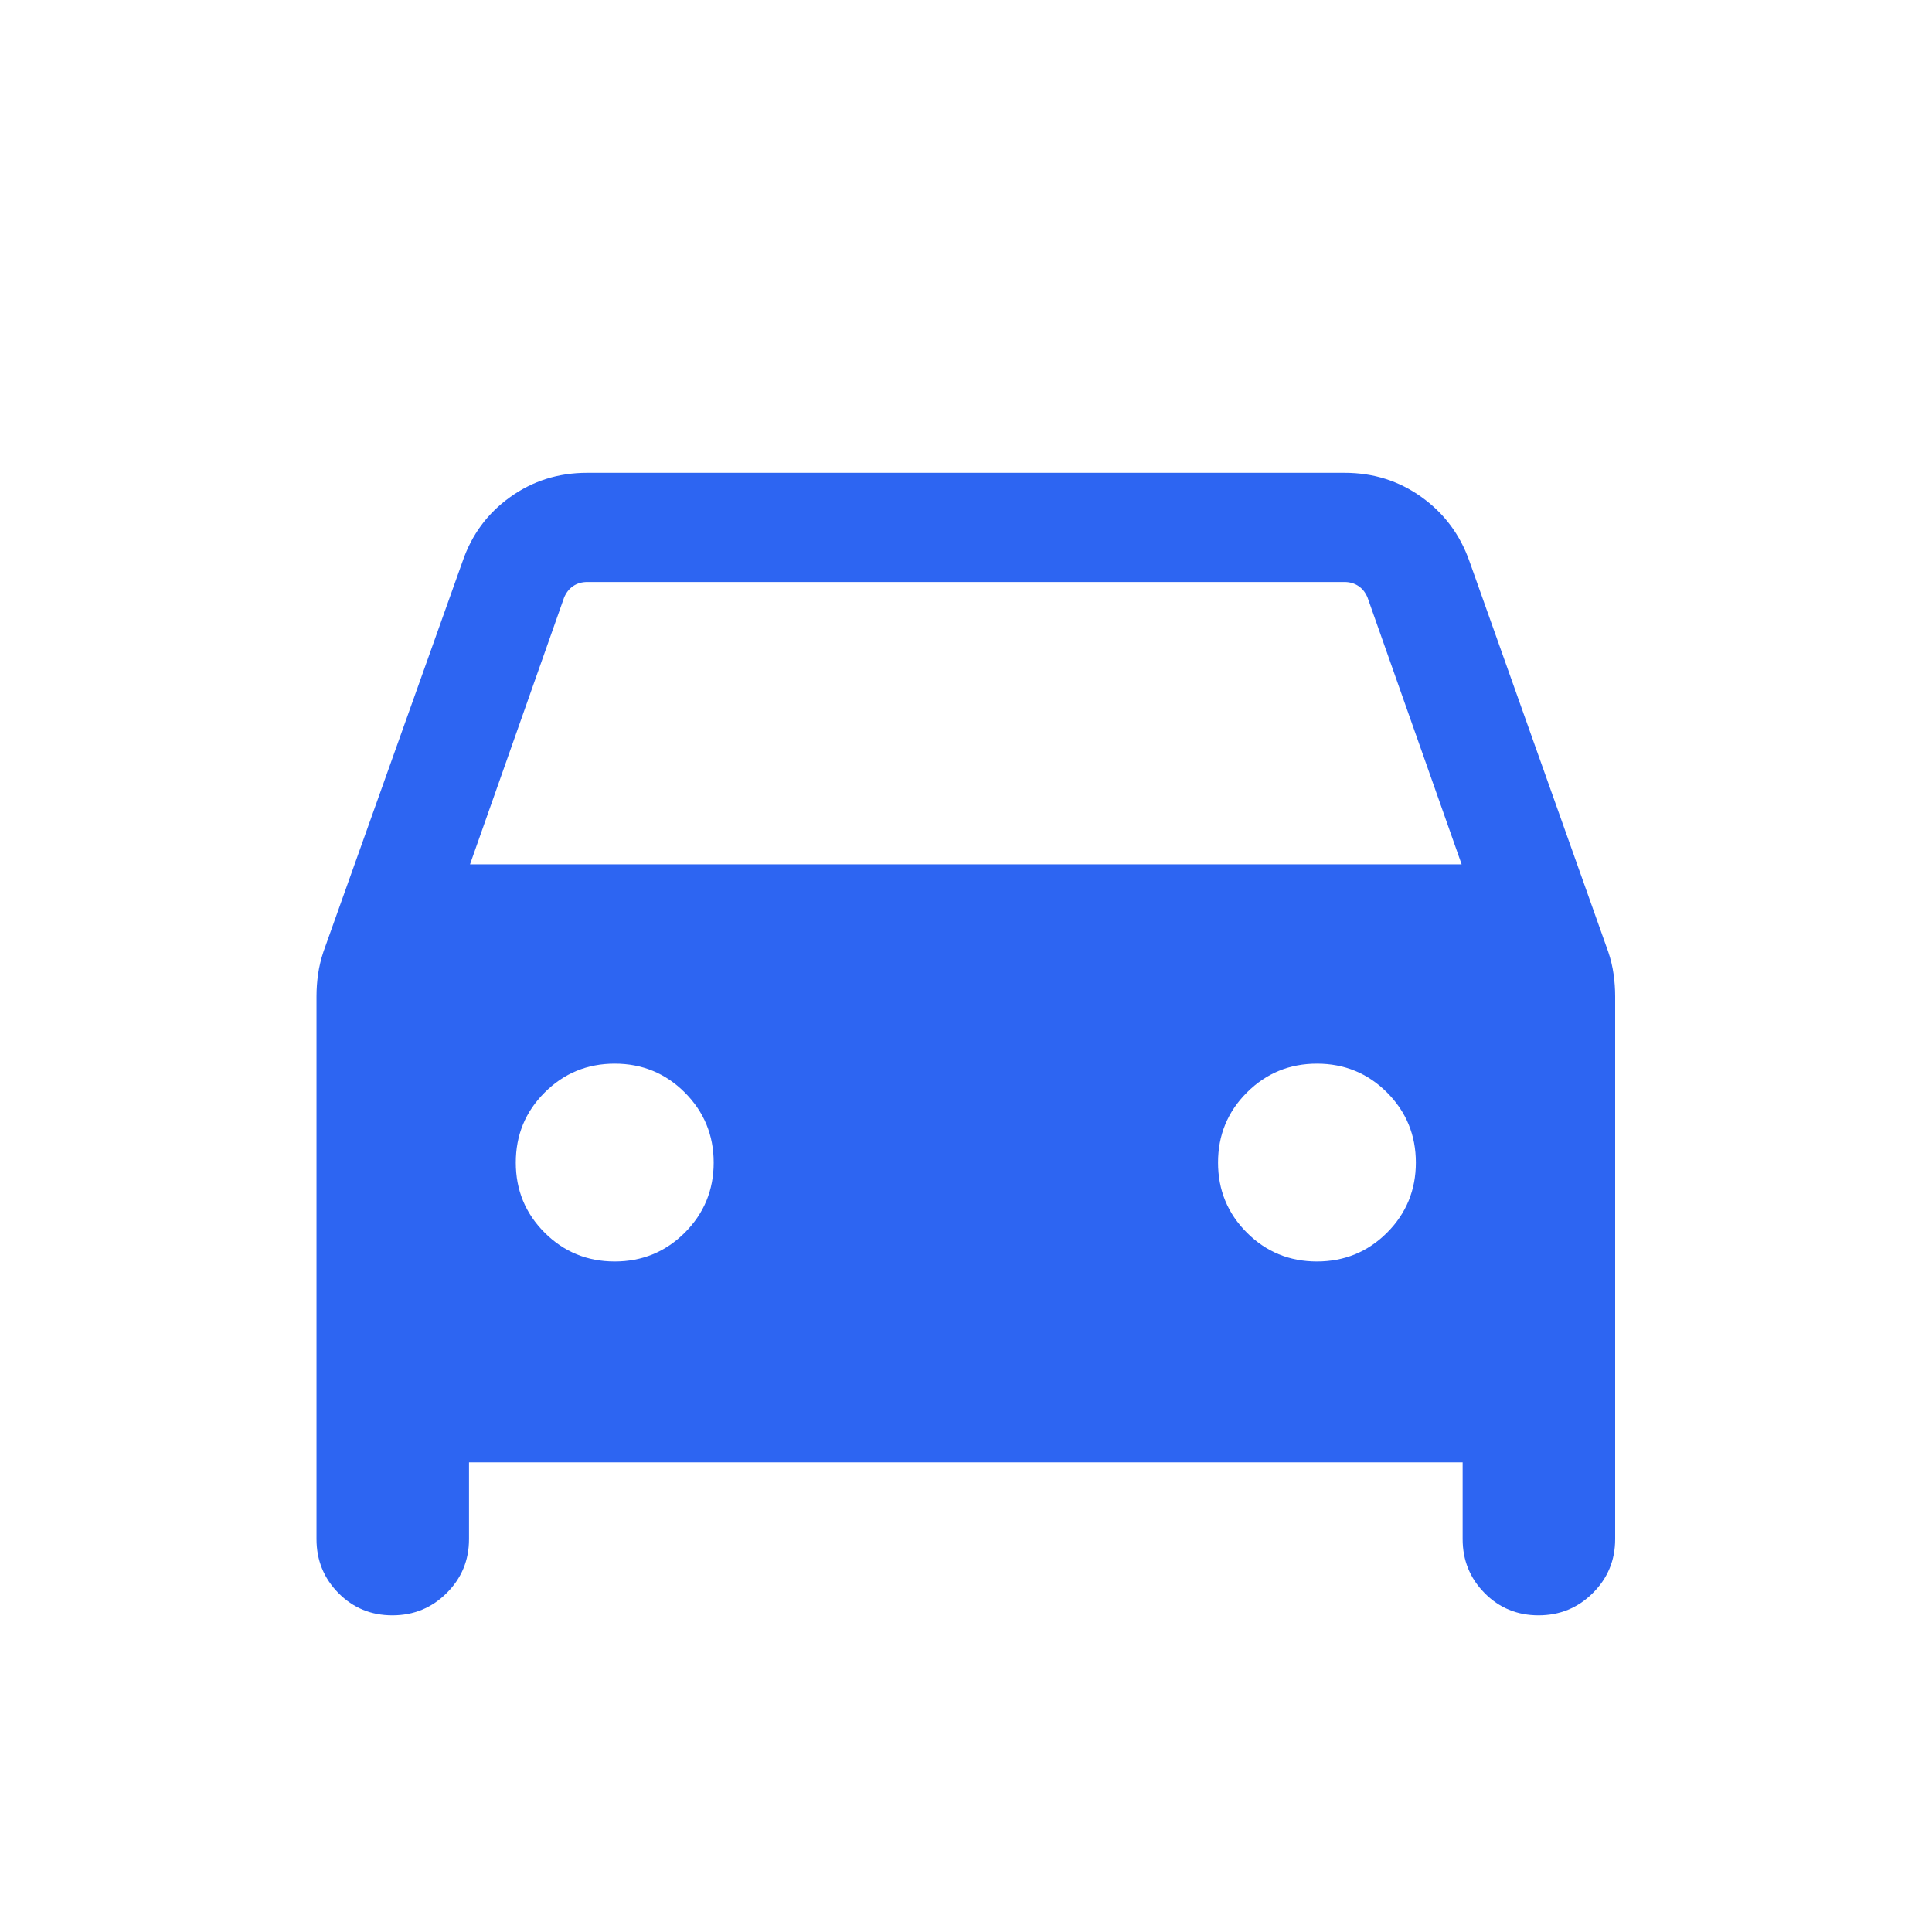 <svg width="33" height="33" viewBox="0 0 33 33" fill="none" xmlns="http://www.w3.org/2000/svg">
<g id="Icons">
<path id="Vector" d="M8.011 24.978V26.289C8.011 26.65 7.884 26.958 7.629 27.211C7.375 27.464 7.066 27.591 6.702 27.591C6.338 27.591 6.031 27.464 5.781 27.211C5.531 26.958 5.406 26.65 5.406 26.289V17.018C5.406 16.892 5.415 16.766 5.433 16.64C5.451 16.515 5.481 16.388 5.523 16.261L7.901 9.589C8.057 9.133 8.327 8.767 8.713 8.491C9.099 8.214 9.537 8.076 10.027 8.076H22.968C23.458 8.076 23.896 8.214 24.282 8.491C24.667 8.767 24.94 9.133 25.1 9.589L27.471 16.261C27.513 16.386 27.543 16.512 27.561 16.639C27.579 16.765 27.588 16.892 27.588 17.018V26.289C27.588 26.65 27.461 26.958 27.206 27.211C26.952 27.464 26.642 27.591 26.279 27.591C25.915 27.591 25.608 27.464 25.358 27.211C25.108 26.958 24.983 26.65 24.983 26.289V24.978H8.011ZM8.028 14.764H24.966L23.36 10.21C23.326 10.125 23.275 10.059 23.206 10.012C23.138 9.965 23.057 9.941 22.963 9.941H10.032C9.938 9.941 9.857 9.965 9.788 10.012C9.72 10.059 9.669 10.125 9.634 10.21L8.028 14.764ZM10.5 21.547C10.969 21.547 11.368 21.383 11.697 21.055C12.025 20.726 12.19 20.327 12.19 19.858C12.19 19.389 12.025 18.99 11.697 18.661C11.368 18.332 10.969 18.168 10.5 18.168C10.031 18.168 9.632 18.332 9.303 18.661C8.974 18.989 8.81 19.388 8.81 19.858C8.81 20.327 8.974 20.726 9.303 21.055C9.631 21.383 10.03 21.547 10.5 21.547ZM22.494 21.547C22.964 21.547 23.363 21.383 23.692 21.055C24.02 20.726 24.184 20.327 24.184 19.858C24.184 19.389 24.02 18.99 23.692 18.661C23.363 18.332 22.964 18.168 22.495 18.168C22.026 18.168 21.627 18.332 21.298 18.661C20.969 18.989 20.805 19.388 20.805 19.858C20.805 20.327 20.969 20.726 21.298 21.055C21.626 21.383 22.025 21.547 22.494 21.547Z" fill="#2D65F2"/>
</g>
</svg>
